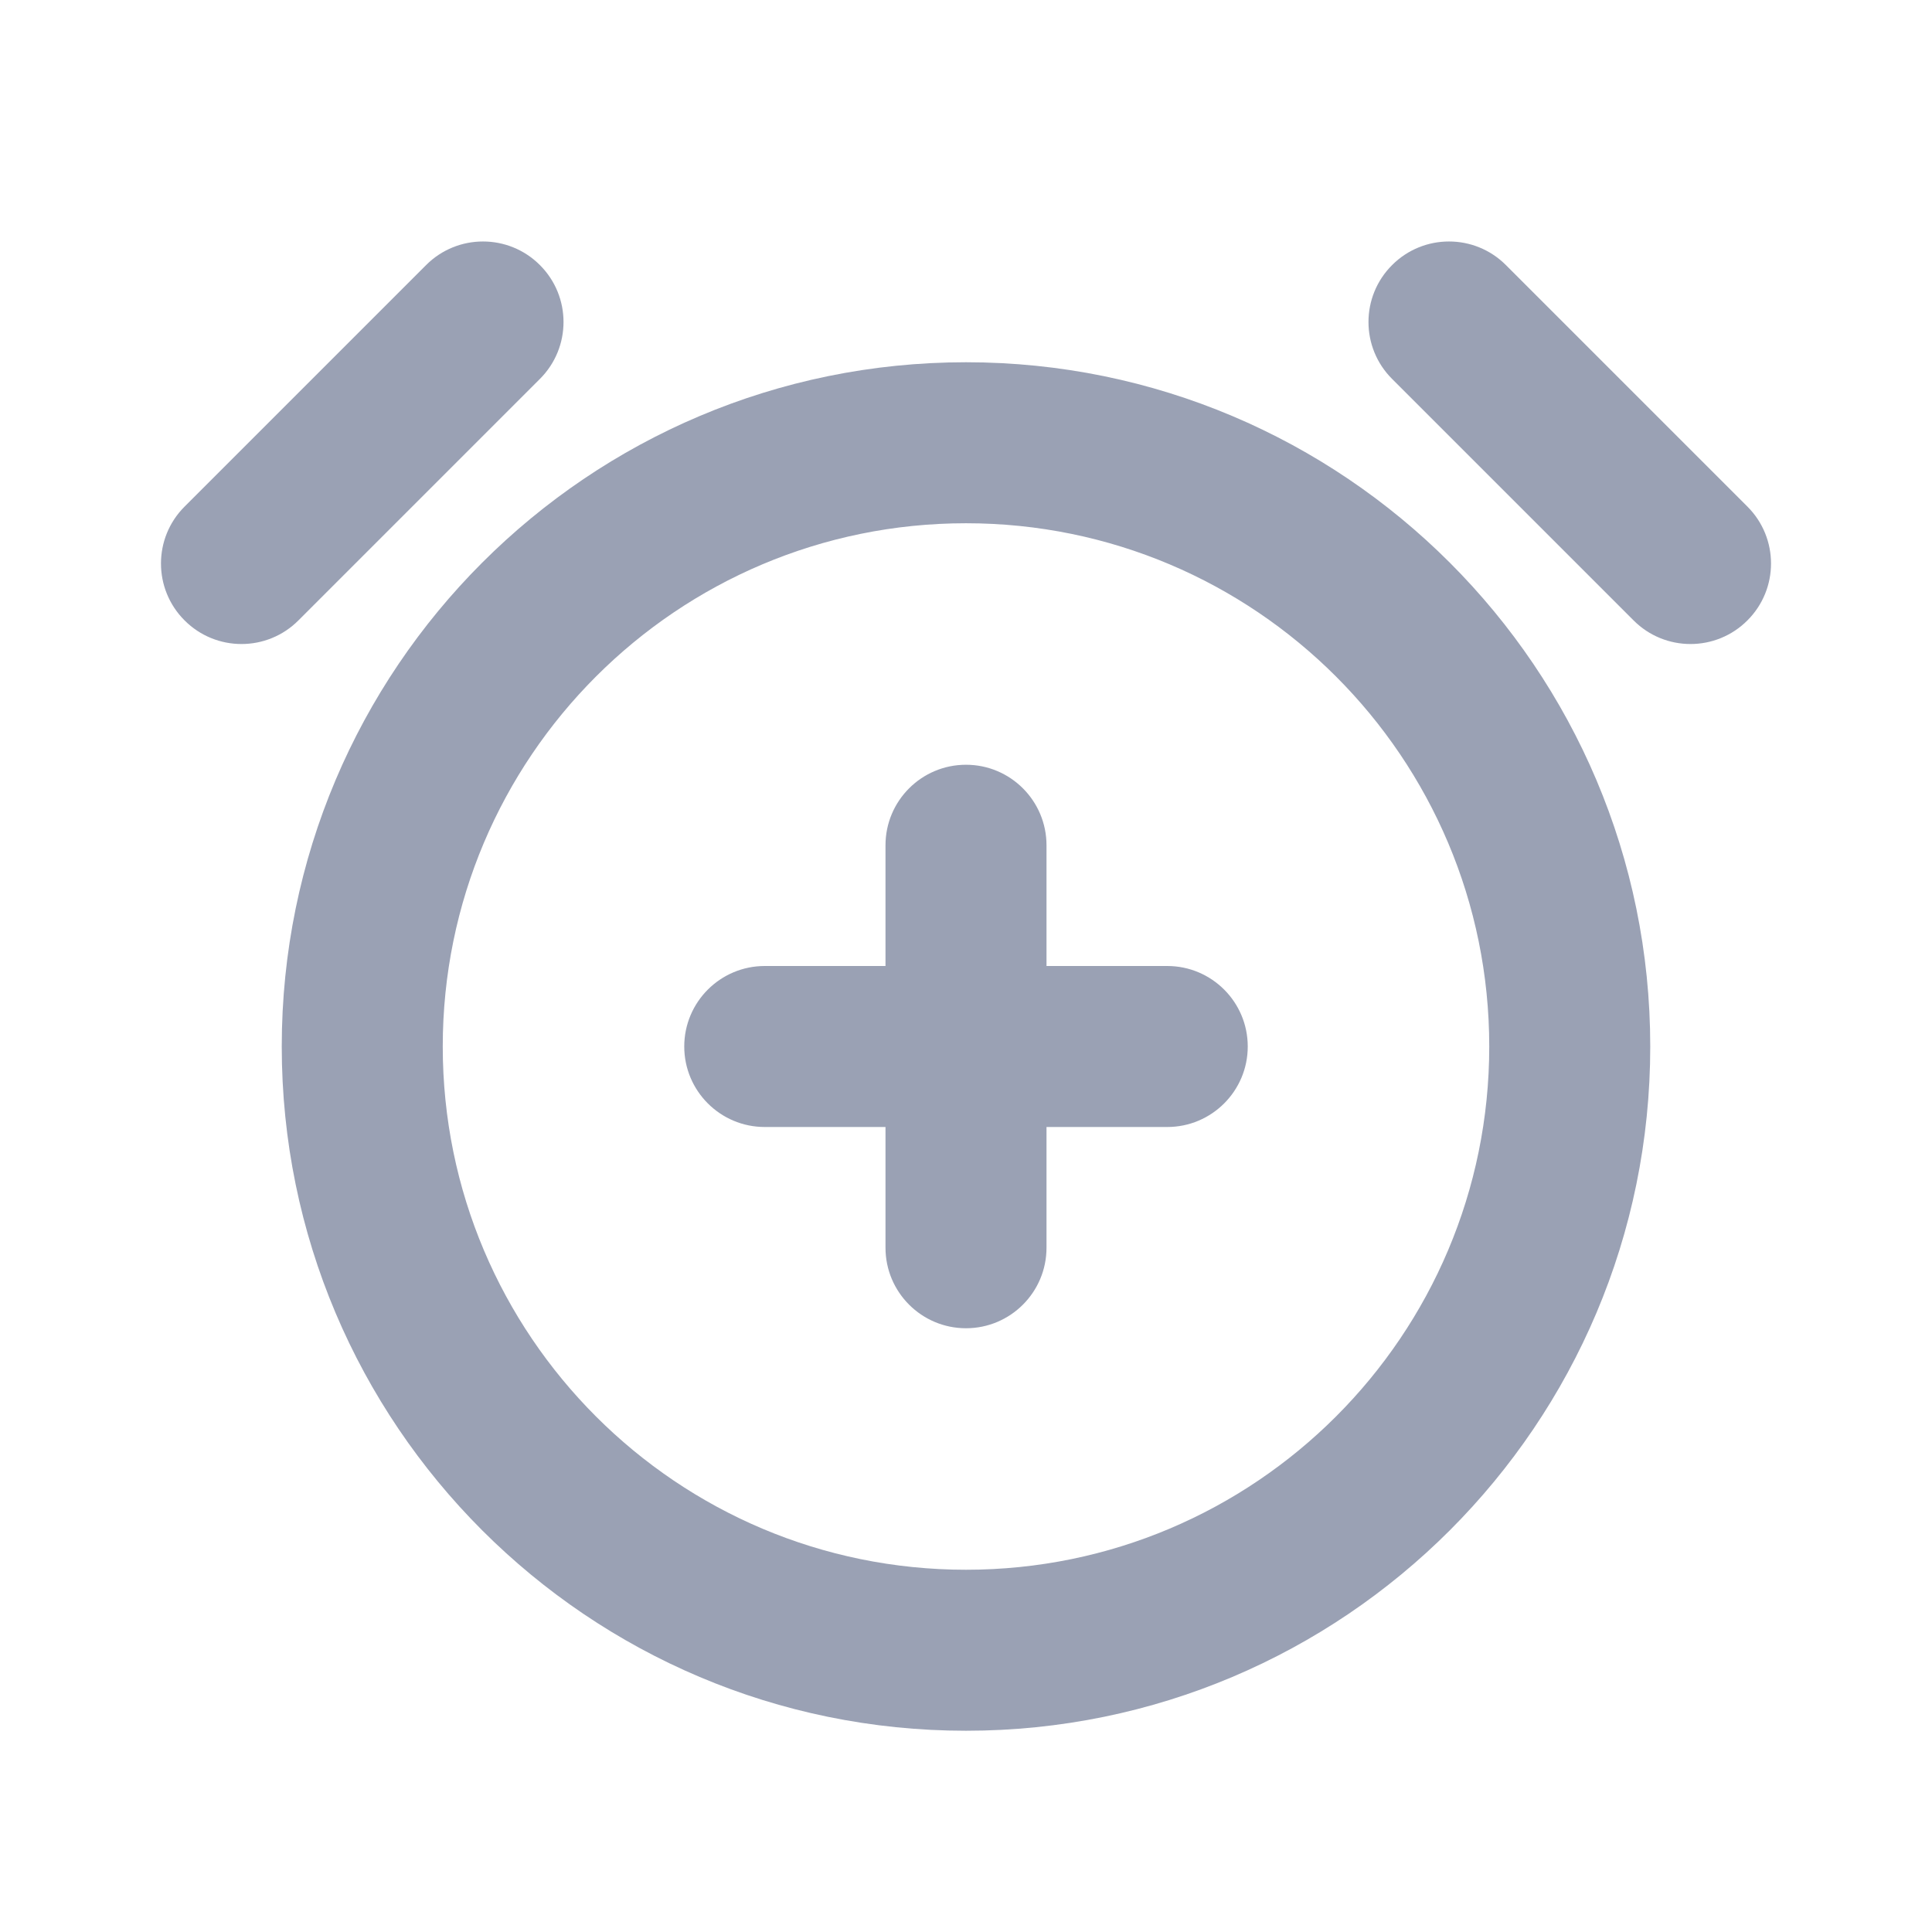 <svg width="24" height="24" viewBox="0 0 24 24" fill="none" xmlns="http://www.w3.org/2000/svg">
<path fill-rule="evenodd" clip-rule="evenodd" d="M6.707 3.293C6.317 2.902 5.683 2.902 5.293 3.293L2.293 6.293C1.902 6.683 1.902 7.317 2.293 7.707C2.683 8.098 3.317 8.098 3.707 7.707L6.707 4.707C7.098 4.317 7.098 3.683 6.707 3.293ZM12 6.5C8.41 6.5 5.5 9.41 5.5 13C5.5 16.59 8.41 19.5 12 19.5C15.59 19.5 18.5 16.59 18.5 13C18.5 9.41 15.59 6.5 12 6.5ZM3.5 13C3.5 8.306 7.306 4.5 12 4.5C16.694 4.5 20.5 8.306 20.5 13C20.5 17.694 16.694 21.5 12 21.5C7.306 21.5 3.5 17.694 3.5 13ZM18.707 3.293C18.317 2.902 17.683 2.902 17.293 3.293C16.902 3.683 16.902 4.317 17.293 4.707L20.293 7.707C20.683 8.098 21.317 8.098 21.707 7.707C22.098 7.317 22.098 6.683 21.707 6.293L18.707 3.293ZM12 9.5C12.552 9.5 13 9.948 13 10.5V12H14.5C15.052 12 15.5 12.448 15.5 13C15.5 13.552 15.052 14 14.5 14H13V15.5C13 16.052 12.552 16.5 12 16.5C11.448 16.5 11 16.052 11 15.5V14H9.5C8.948 14 8.5 13.552 8.5 13C8.5 12.448 8.948 12 9.5 12H11V10.5C11 9.948 11.448 9.5 12 9.5Z" fill="#9AA1B4"/>
</svg>
